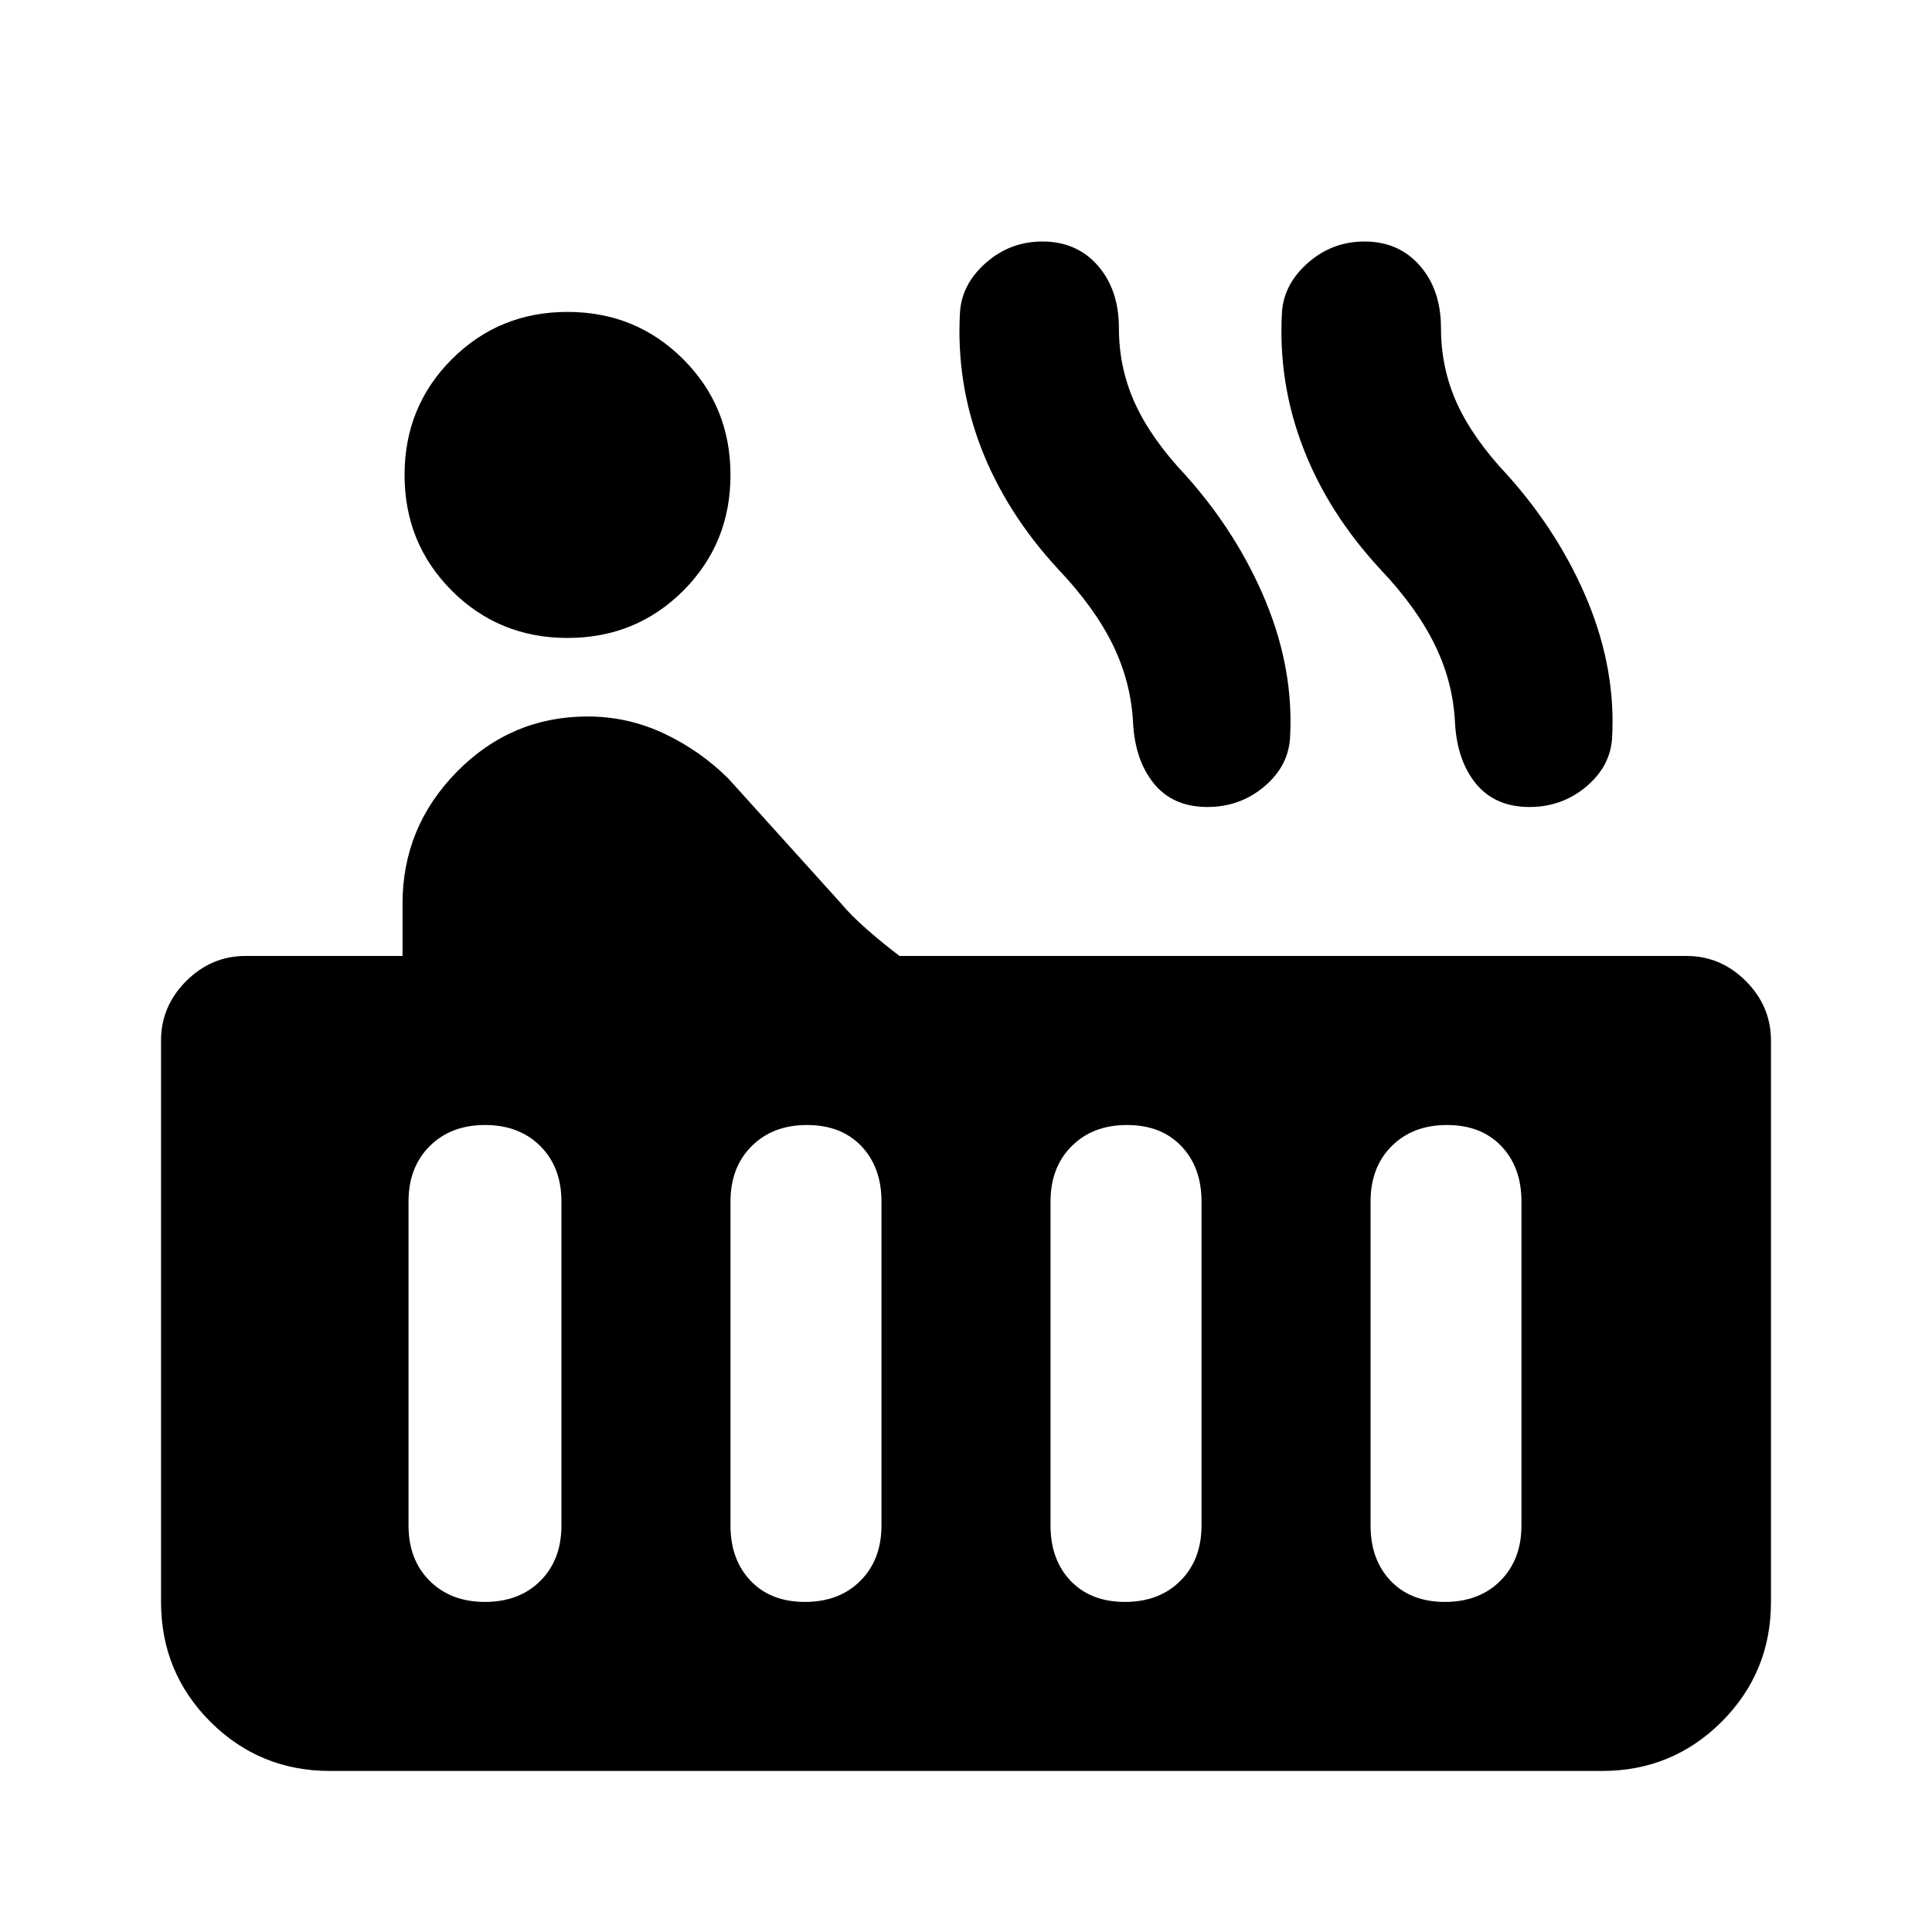 <svg xmlns="http://www.w3.org/2000/svg" height="20" width="20"><path d="M5.875 6.604Q5.167 6.604 4.677 6.115Q4.188 5.625 4.188 4.917Q4.188 4.208 4.677 3.719Q5.167 3.229 5.875 3.229Q6.583 3.229 7.073 3.719Q7.562 4.208 7.562 4.917Q7.562 5.625 7.073 6.115Q6.583 6.604 5.875 6.604ZM3.417 18.333Q2.688 18.333 2.177 17.823Q1.667 17.312 1.667 16.583V10.771Q1.667 10.417 1.927 10.156Q2.188 9.896 2.542 9.896H4.167V9.354Q4.167 8.562 4.729 7.99Q5.292 7.417 6.083 7.417Q6.5 7.417 6.875 7.594Q7.25 7.771 7.542 8.062L8.708 9.354Q8.812 9.479 8.979 9.625Q9.146 9.771 9.312 9.896H17.458Q17.812 9.896 18.073 10.156Q18.333 10.417 18.333 10.771V16.583Q18.333 17.312 17.823 17.823Q17.312 18.333 16.583 18.333ZM15.833 8.354Q15.479 8.354 15.281 8.115Q15.083 7.875 15.062 7.479Q15.042 7.062 14.854 6.677Q14.667 6.292 14.292 5.896Q13.75 5.312 13.49 4.635Q13.229 3.958 13.271 3.229Q13.292 2.938 13.542 2.719Q13.792 2.5 14.125 2.5Q14.479 2.5 14.698 2.75Q14.917 3 14.917 3.396Q14.917 3.812 15.083 4.177Q15.25 4.542 15.604 4.917Q16.146 5.521 16.438 6.229Q16.729 6.938 16.688 7.646Q16.667 7.938 16.417 8.146Q16.167 8.354 15.833 8.354ZM12.5 8.354Q12.146 8.354 11.948 8.115Q11.75 7.875 11.729 7.479Q11.708 7.062 11.521 6.677Q11.333 6.292 10.958 5.896Q10.417 5.312 10.156 4.635Q9.896 3.958 9.938 3.229Q9.958 2.938 10.208 2.719Q10.458 2.5 10.792 2.5Q11.146 2.5 11.365 2.75Q11.583 3 11.583 3.396Q11.583 3.812 11.75 4.177Q11.917 4.542 12.271 4.917Q12.812 5.521 13.104 6.229Q13.396 6.938 13.354 7.646Q13.333 7.938 13.083 8.146Q12.833 8.354 12.5 8.354ZM14.958 16.583Q15.312 16.583 15.531 16.365Q15.75 16.146 15.75 15.792V12.438Q15.75 12.083 15.542 11.865Q15.333 11.646 14.979 11.646Q14.625 11.646 14.406 11.865Q14.188 12.083 14.188 12.438V15.792Q14.188 16.146 14.396 16.365Q14.604 16.583 14.958 16.583ZM11.646 16.583Q12 16.583 12.219 16.365Q12.438 16.146 12.438 15.792V12.438Q12.438 12.083 12.229 11.865Q12.021 11.646 11.667 11.646Q11.312 11.646 11.094 11.865Q10.875 12.083 10.875 12.438V15.792Q10.875 16.146 11.083 16.365Q11.292 16.583 11.646 16.583ZM8.333 16.583Q8.688 16.583 8.906 16.365Q9.125 16.146 9.125 15.792V12.438Q9.125 12.083 8.917 11.865Q8.708 11.646 8.354 11.646Q8 11.646 7.781 11.865Q7.562 12.083 7.562 12.438V15.792Q7.562 16.146 7.771 16.365Q7.979 16.583 8.333 16.583ZM5.021 16.583Q5.375 16.583 5.594 16.365Q5.812 16.146 5.812 15.792V12.438Q5.812 12.083 5.594 11.865Q5.375 11.646 5.021 11.646Q4.667 11.646 4.448 11.865Q4.229 12.083 4.229 12.438V15.792Q4.229 16.146 4.448 16.365Q4.667 16.583 5.021 16.583Z"/></svg>